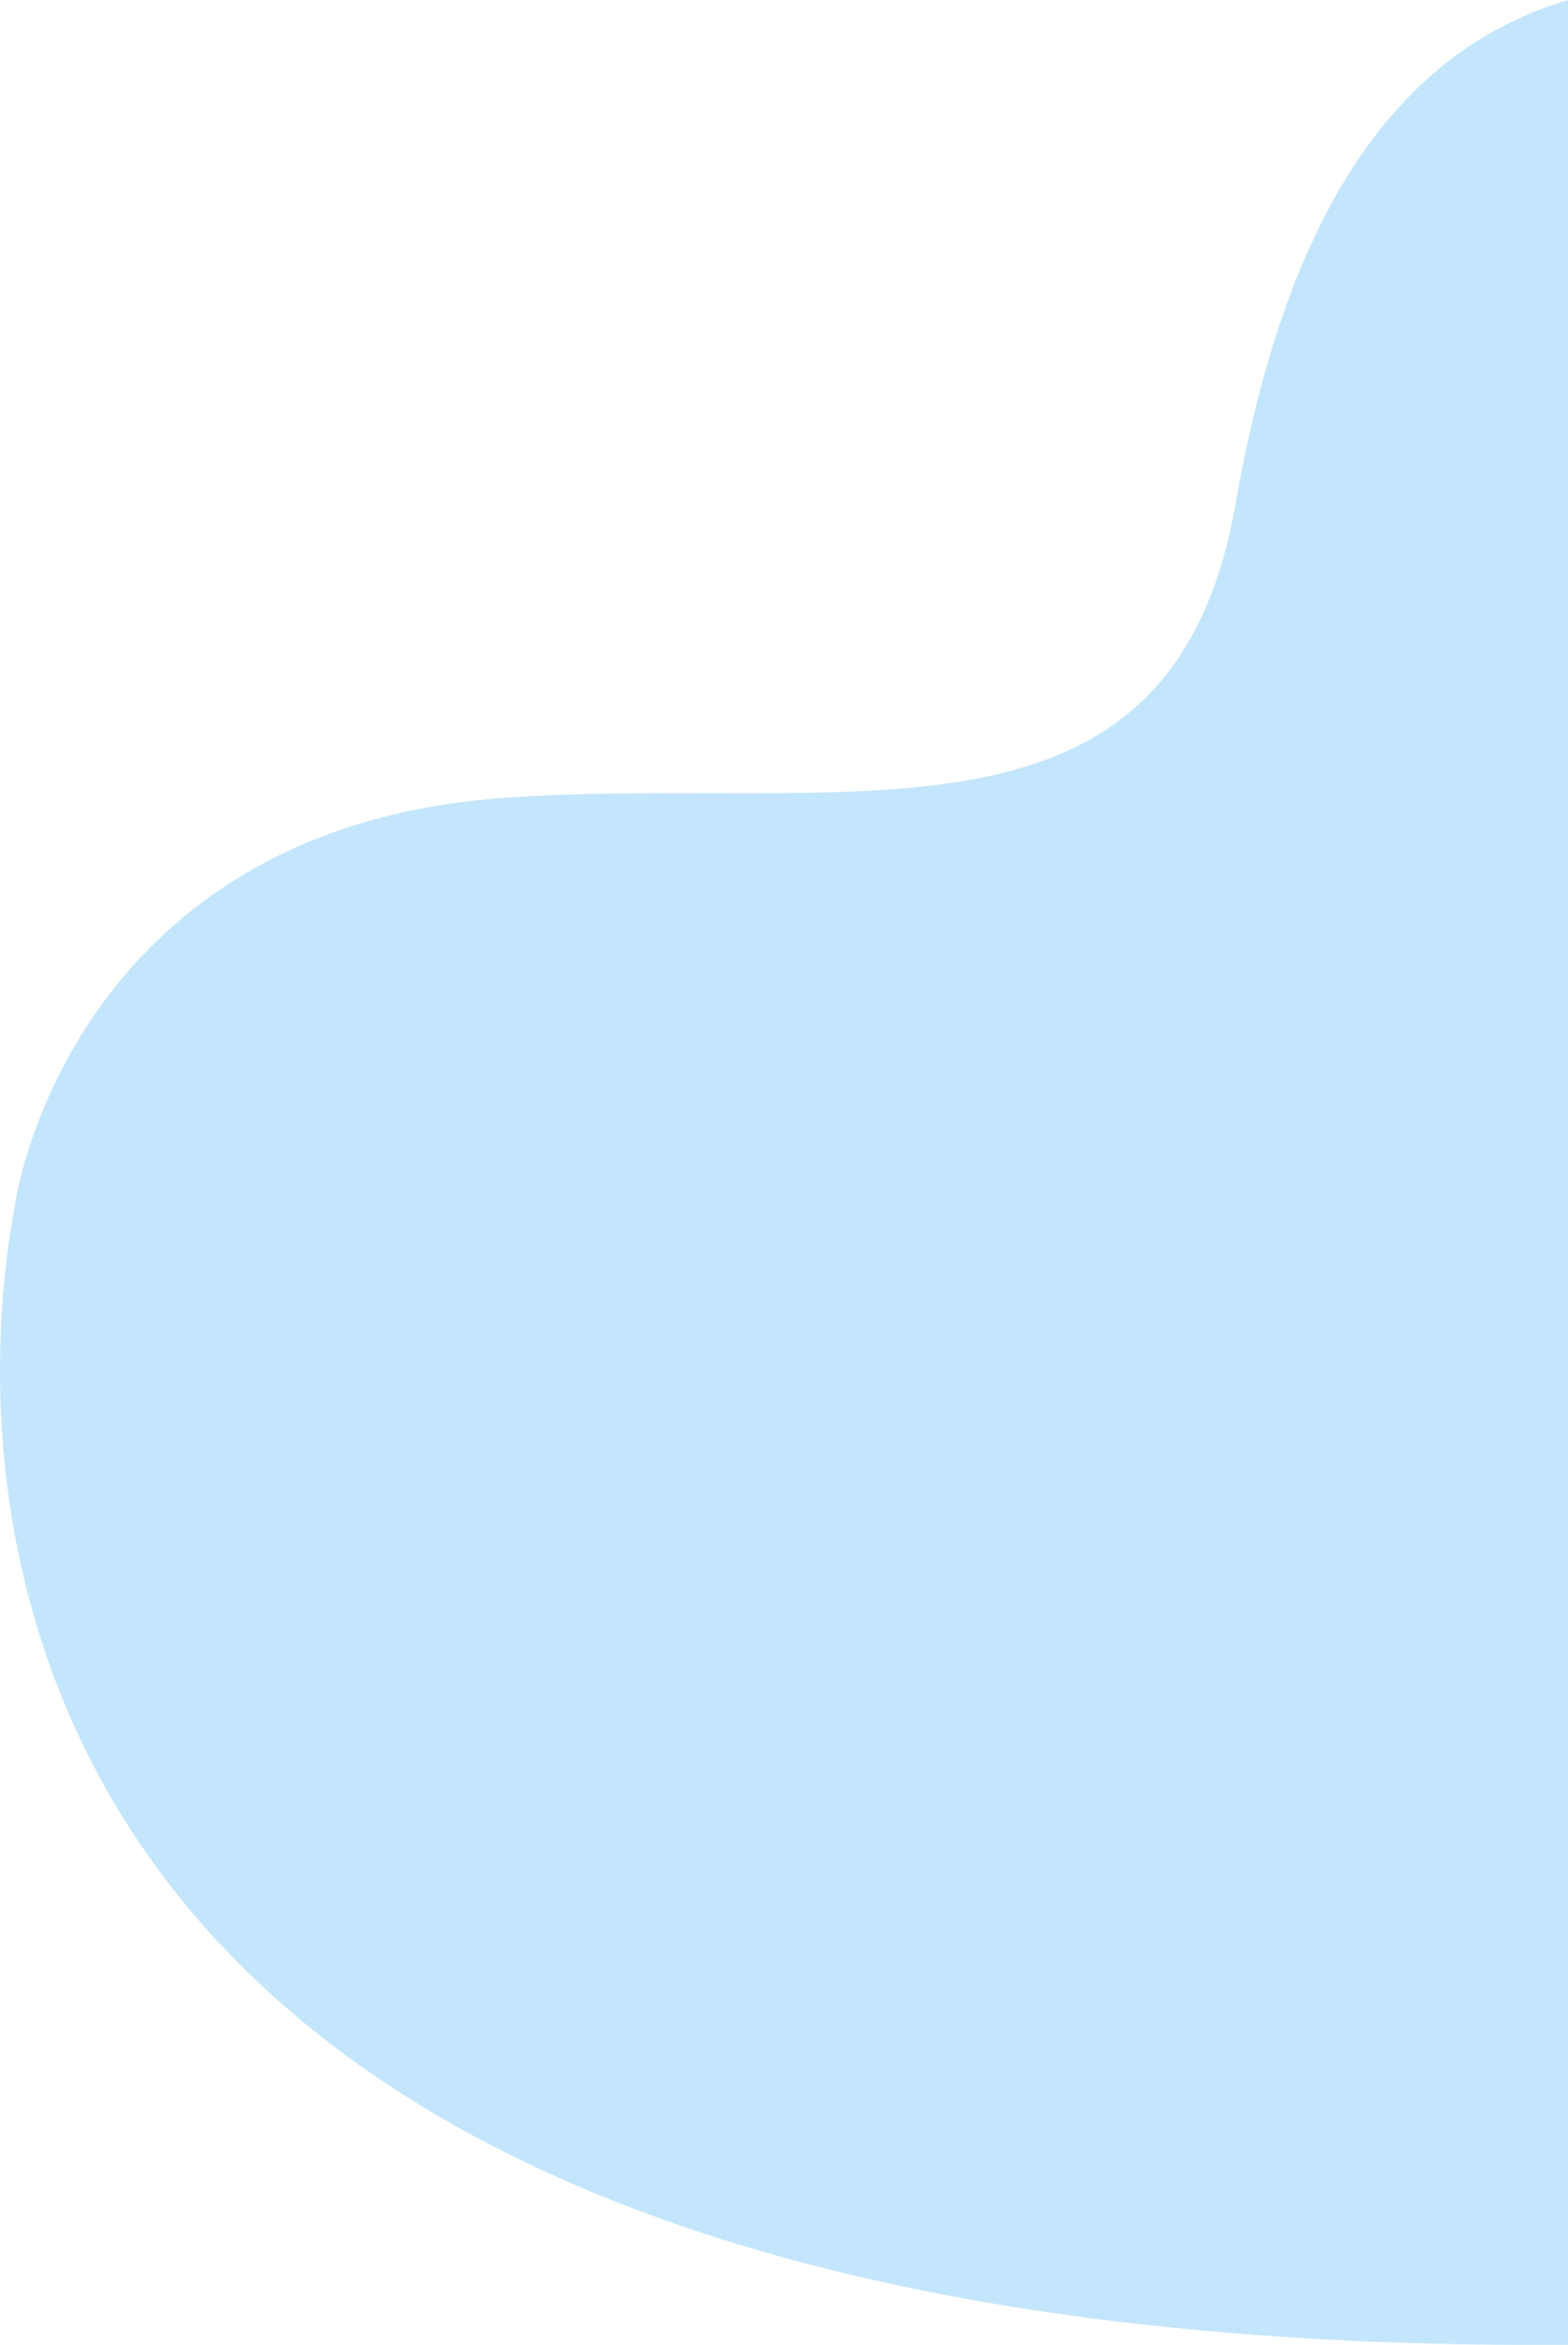 <?xml version="1.0" encoding="utf-8"?>
<!-- Generator: Adobe Illustrator 26.3.1, SVG Export Plug-In . SVG Version: 6.00 Build 0)  -->
<svg version="1.1" id="Layer_1" xmlns="http://www.w3.org/2000/svg" xmlns:xlink="http://www.w3.org/1999/xlink" x="0px" y="0px"
	 viewBox="0 0 882 1318" style="enable-background:new 0 0 882 1318;" xml:space="preserve">
<style type="text/css">
	.st0{opacity:0.3;fill:#39AAF5;}
</style>
<path class="st0" d="M882,0C776.91,31.15,721.03,134.32,694.99,283.17c-36.09,206.26-219.7,151.44-412.35,165.37
	C56.33,464.89,13.03,647.66,8.86,674.84C4.7,702.02-134.76,1318,863.38,1318c6.38,0,12.57,0,18.62,0V0z"/>
</svg>
